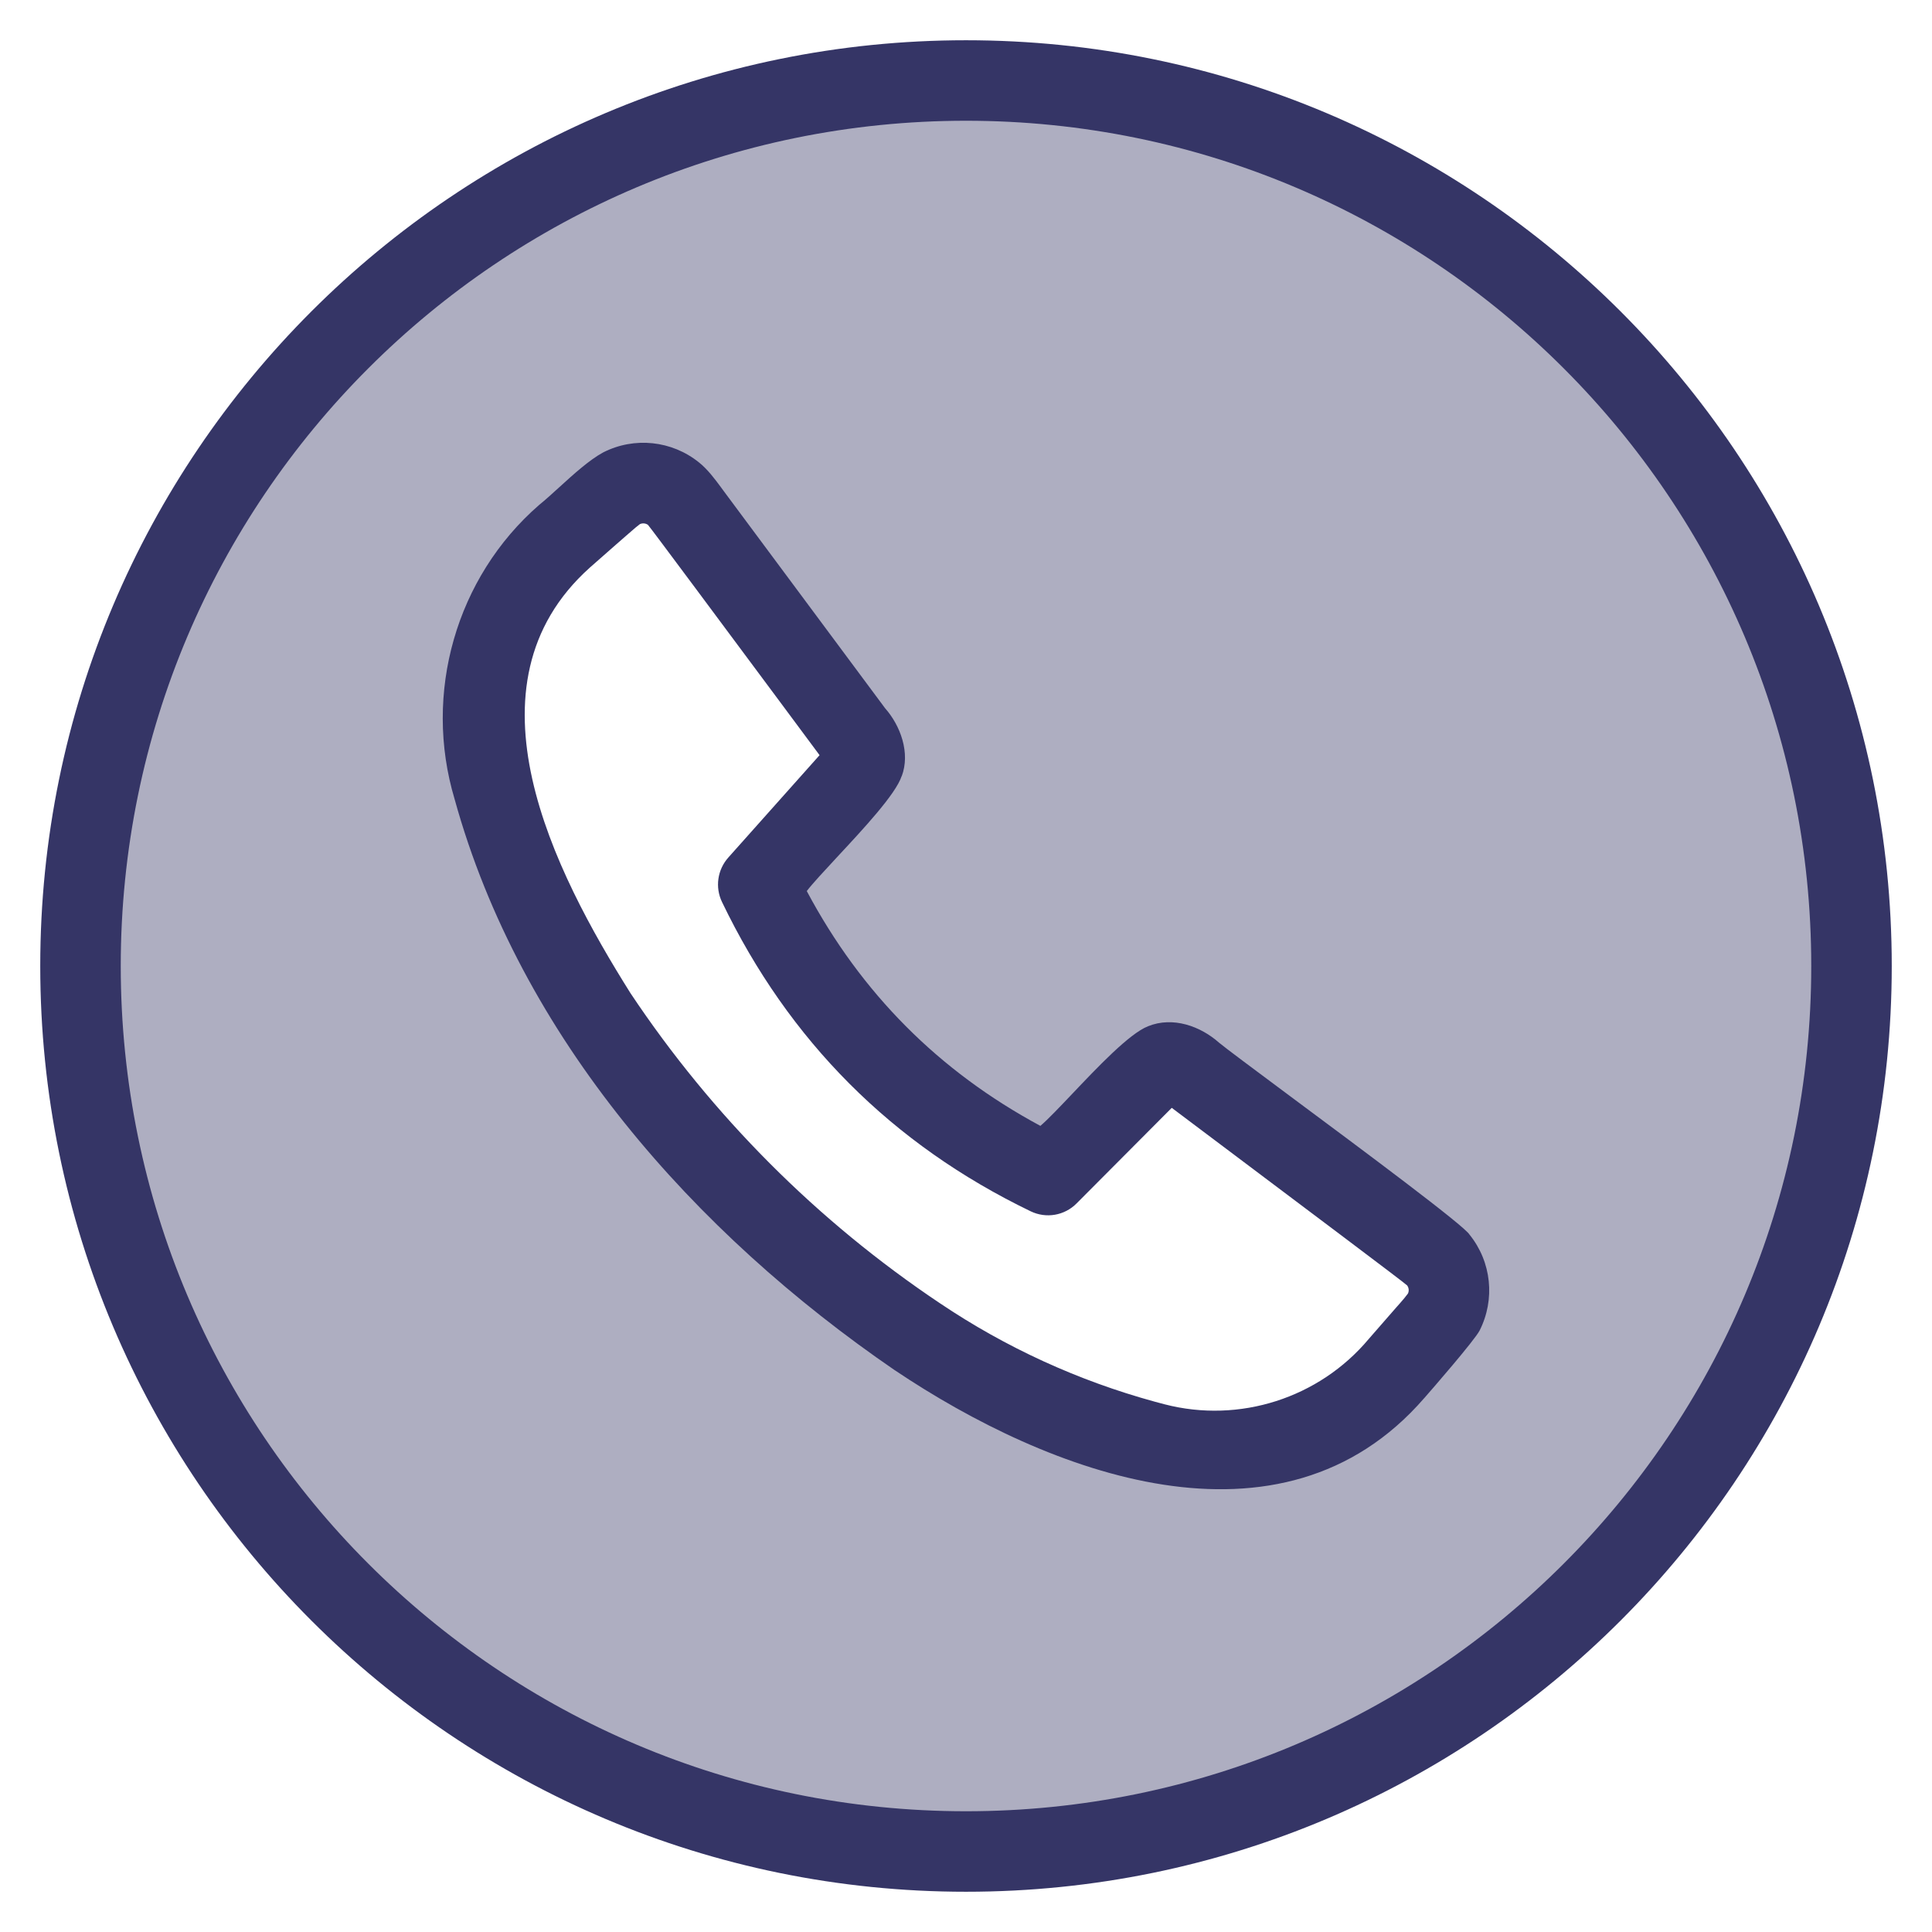 <svg width="24" height="24" viewBox="0 0 24 24" fill="none" xmlns="http://www.w3.org/2000/svg">
<g clip-path="url(#clip0_9001_277603)">
<path opacity="0.4" fill-rule="evenodd" clip-rule="evenodd" d="M12 23C18.075 23 23 18.075 23 12C23 5.925 18.075 1 12 1C5.925 1 1 5.925 1 12C1 18.075 5.925 23 12 23ZM8.59 6.398L10.594 9.089C10.678 9.201 10.72 9.257 10.734 9.318C10.746 9.372 10.744 9.428 10.726 9.48C10.707 9.539 10.66 9.591 10.567 9.696L9.422 10.977C10.202 12.598 11.402 13.798 13.023 14.578L14.216 13.381C14.321 13.276 14.373 13.224 14.434 13.201C14.488 13.181 14.547 13.177 14.603 13.189C14.667 13.203 14.726 13.247 14.844 13.336L17.605 15.409C17.75 15.517 17.822 15.572 17.869 15.63C18.017 15.814 18.044 16.068 17.936 16.278C17.902 16.345 17.843 16.413 17.724 16.549L17.382 16.94C17.352 16.974 17.337 16.991 17.323 17.007C16.575 17.838 15.427 18.184 14.345 17.905C14.324 17.9 14.296 17.892 14.24 17.877L14.214 17.87C13.223 17.599 12.281 17.17 11.425 16.6L11.397 16.582C9.822 15.53 8.47 14.178 7.418 12.603L7.4 12.575C6.83 11.719 6.401 10.777 6.13 9.786L6.123 9.76C6.108 9.704 6.1 9.676 6.095 9.655C5.816 8.573 6.162 7.425 6.993 6.677C7.009 6.663 7.026 6.648 7.06 6.618L7.45 6.277C7.585 6.159 7.653 6.099 7.72 6.065C7.931 5.958 8.186 5.985 8.37 6.134C8.428 6.182 8.482 6.254 8.59 6.398Z" fill="#353566"/>
<path fill-rule="evenodd" clip-rule="evenodd" d="M8.958 6.056C8.878 5.948 8.792 5.832 8.684 5.745L8.685 5.746C8.347 5.472 7.88 5.423 7.493 5.62C7.32 5.714 7.126 5.89 6.946 6.054C6.859 6.133 6.775 6.21 6.698 6.272C5.664 7.171 5.254 8.614 5.647 9.926C6.464 12.885 8.627 15.316 11.116 17.022L11.118 17.023C13.019 18.299 15.914 19.419 17.693 17.367C17.693 17.367 17.697 17.364 17.702 17.357C17.778 17.271 18.317 16.651 18.38 16.529C18.576 16.142 18.529 15.676 18.255 15.337C18.191 15.226 16.929 14.288 16.029 13.619C15.579 13.284 15.219 13.016 15.144 12.953C14.915 12.749 14.571 12.622 14.26 12.749C14.028 12.841 13.637 13.254 13.317 13.591C13.159 13.757 13.019 13.905 12.924 13.986C11.662 13.307 10.697 12.337 10.022 11.069C10.094 10.975 10.236 10.823 10.397 10.649C10.722 10.3 11.128 9.865 11.201 9.64V9.644C11.311 9.354 11.186 9.014 10.995 8.798L8.991 6.101C8.98 6.086 8.969 6.071 8.958 6.056ZM7.949 6.511C7.984 6.495 8.024 6.5 8.053 6.523L8.05 6.521C8.08 6.553 9.064 7.878 9.685 8.713C9.968 9.094 10.175 9.374 10.181 9.381L9.047 10.653C8.912 10.805 8.881 11.022 8.969 11.205C9.799 12.93 11.081 14.216 12.803 15.047C12.995 15.14 13.224 15.101 13.374 14.949L14.556 13.762C14.568 13.771 14.902 14.023 15.342 14.353C16.194 14.994 17.44 15.929 17.48 15.968C17.501 15.997 17.506 16.035 17.49 16.069C17.459 16.111 17.434 16.14 17.387 16.194C17.375 16.207 17.361 16.223 17.346 16.24L17.004 16.632C16.387 17.369 15.396 17.685 14.468 17.445L14.344 17.412C13.395 17.152 12.494 16.74 11.677 16.19C10.155 15.172 8.849 13.863 7.833 12.339C6.882 10.827 5.696 8.513 7.327 7.051C7.346 7.034 7.502 6.897 7.626 6.788C7.7 6.724 7.762 6.669 7.778 6.655C7.801 6.635 7.82 6.619 7.837 6.604C7.883 6.564 7.911 6.539 7.949 6.511Z" fill="#353566"/>
<path fill-rule="evenodd" clip-rule="evenodd" d="M12 0.5C5.649 0.5 0.5 5.649 0.5 12C0.5 18.351 5.649 23.5 12 23.5C18.351 23.5 23.5 18.351 23.5 12C23.5 5.649 18.351 0.5 12 0.5ZM1.5 12C1.5 6.201 6.201 1.5 12 1.5C17.799 1.5 22.5 6.201 22.5 12C22.5 17.799 17.799 22.5 12 22.5C6.201 22.5 1.5 17.799 1.5 12Z" fill="#353566"/>
</g>
<defs>
<clipPath id="clip0_9001_277603">
<rect width="24" height="24" fill="white"/>
</clipPath>
</defs>
</svg>
